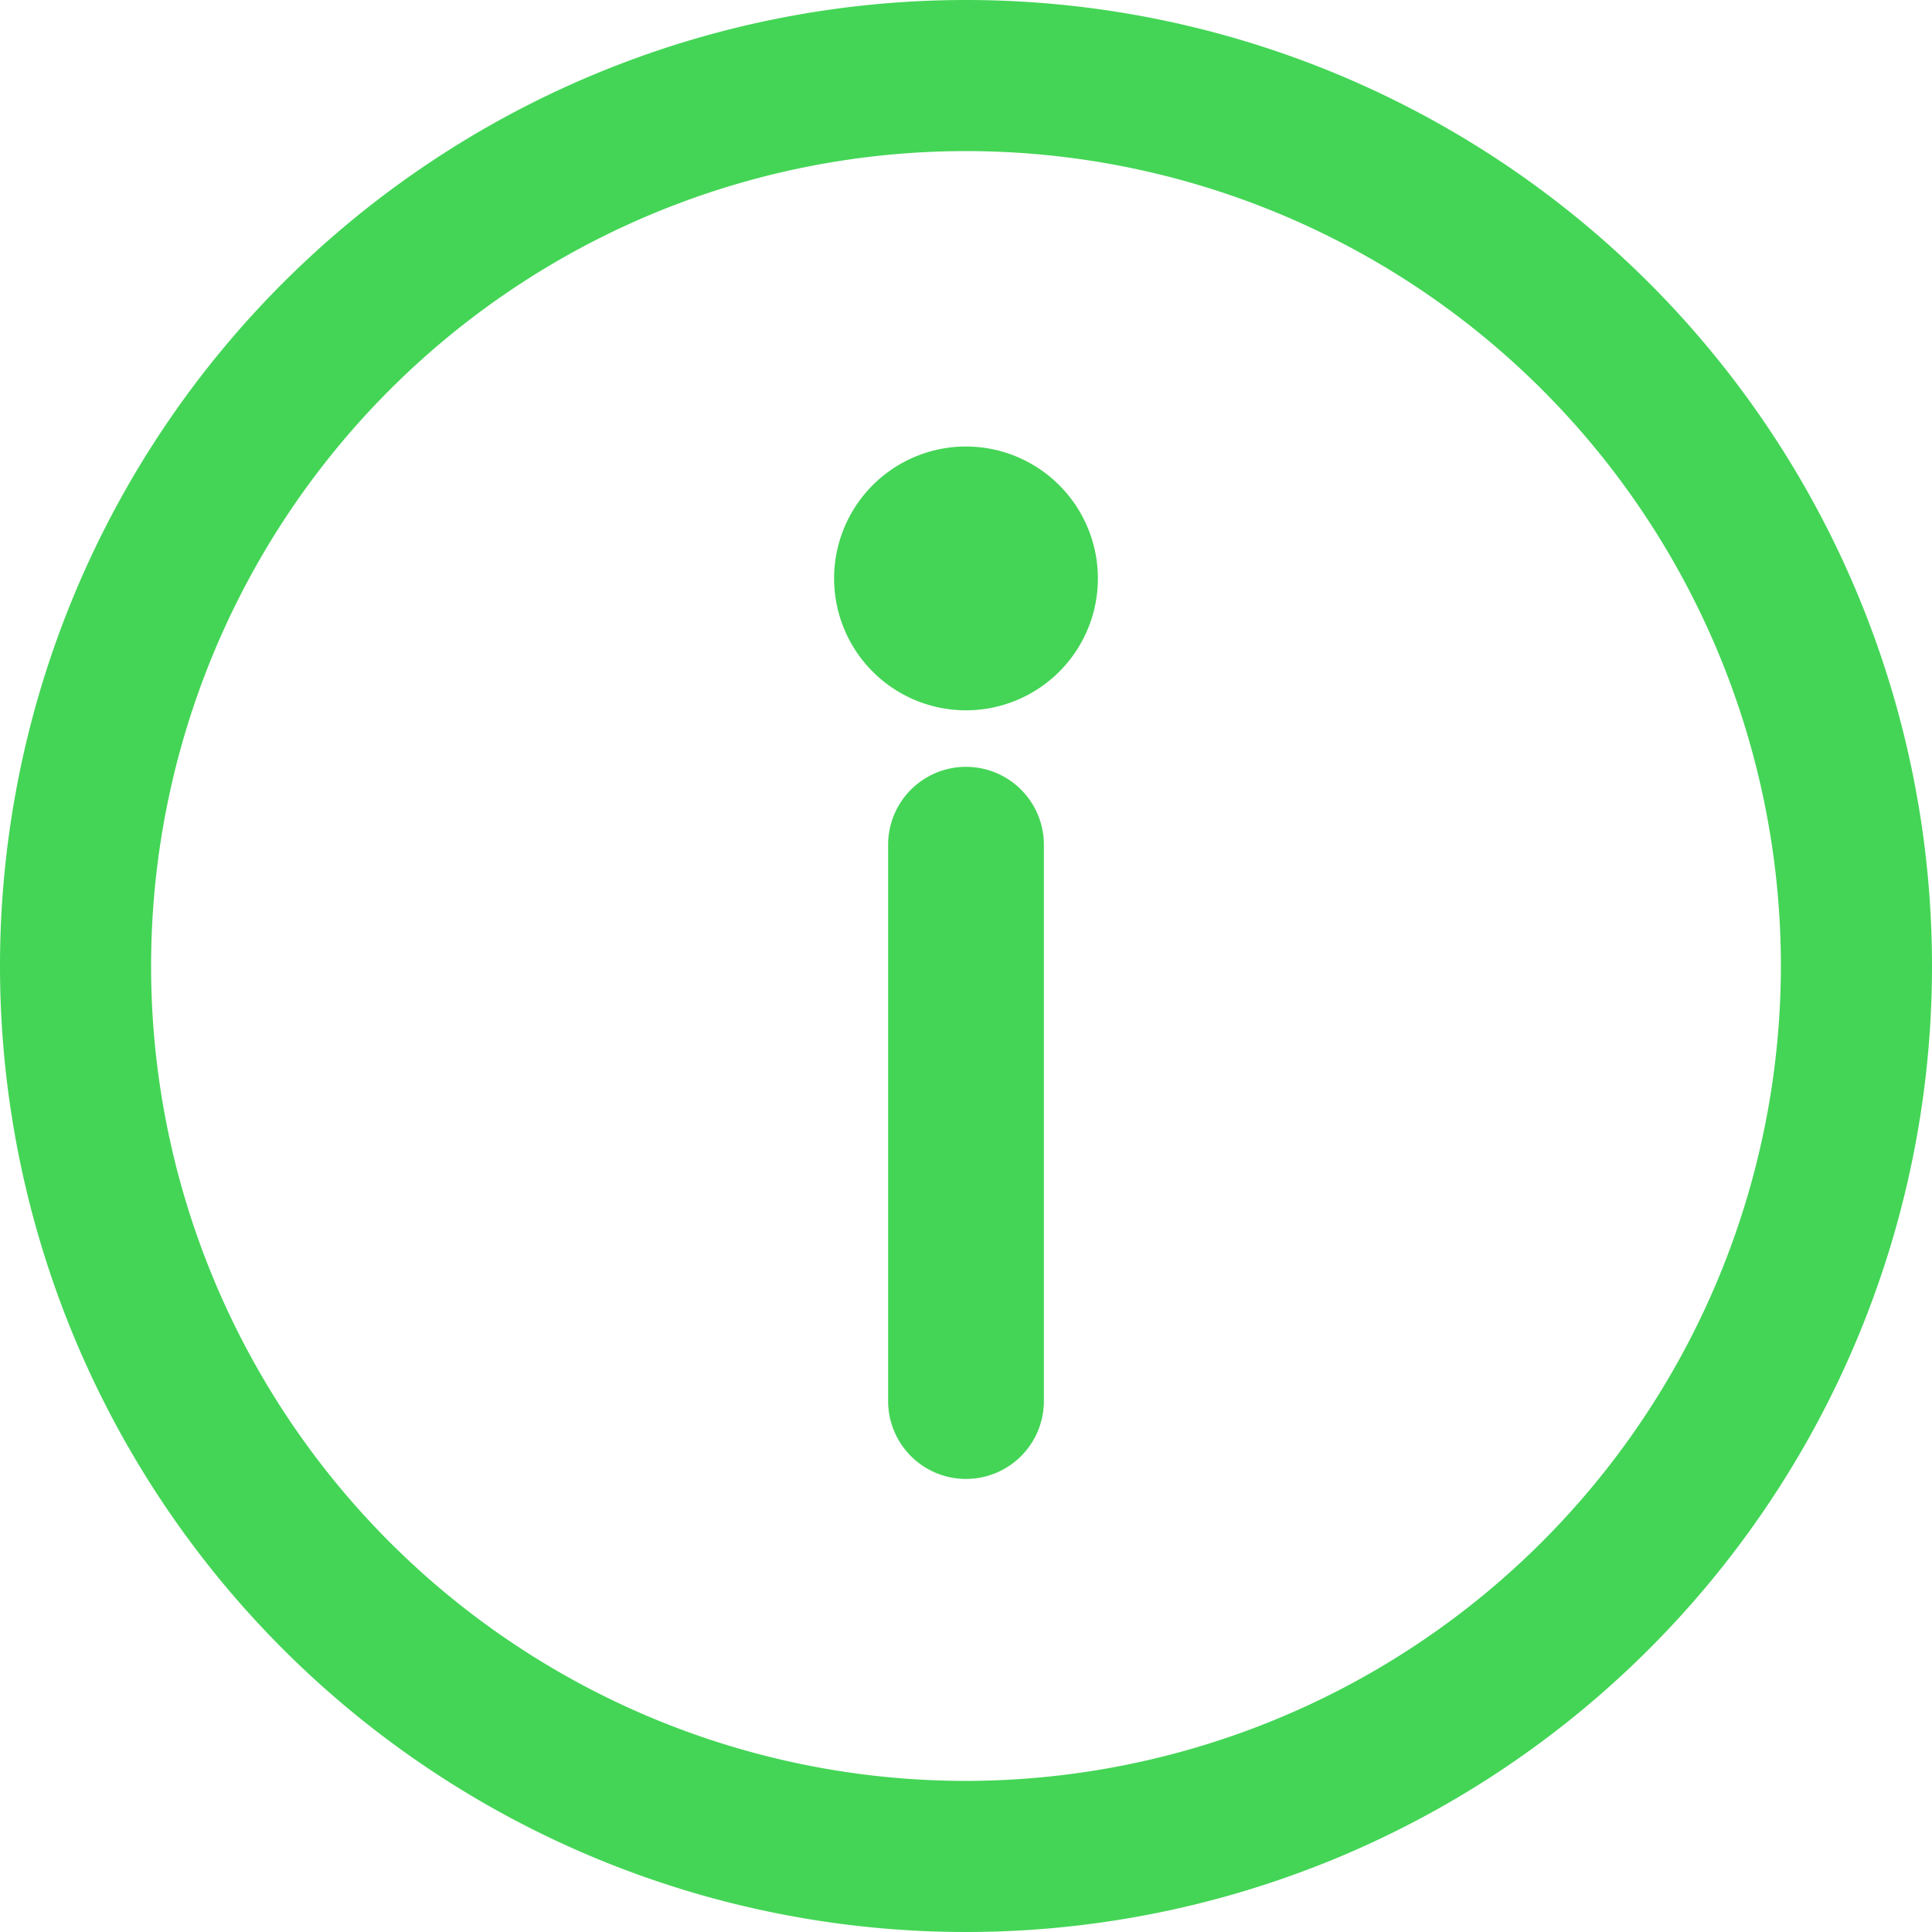 <svg xmlns="http://www.w3.org/2000/svg" width="16.2" height="16.2" viewBox="0 0 16.2 16.2">
    <defs>
        <style>
            .cls-1{fill:#44d556}.cls-2{fill:none;stroke:#44d556;stroke-width:.2px}
        </style>
    </defs>
    <g id="Symbols" transform="translate(-3.9 -3.9)">
        <g id="Info" transform="translate(4 4)">
            <g id="info-2">
                <path id="Shape" d="M12 4a8 8 0 1 0 8 8 8 8 0 0 0-8-8zm0 14.933A6.933 6.933 0 1 1 18.933 12 6.941 6.941 0 0 1 12 18.933z" class="cls-1" transform="translate(-4 -4)"/>
                <path id="Path" d="M12.294 10.8a.553.553 0 0 0-.553.553v4.665a.553.553 0 0 0 1.106 0V11.35a.553.553 0 0 0-.553-.55z" class="cls-1" transform="translate(-4.294 -4.37)"/>
                <path id="Path-2" d="M12.294 7.8A1.106 1.106 0 1 0 13.4 8.906 1.107 1.107 0 0 0 12.294 7.8z" class="cls-1" transform="translate(-4.294 -4.156)"/>
                <path id="Shape-Copy" d="M12 4a8 8 0 1 0 8 8 8 8 0 0 0-8-8zm0 14.933A6.933 6.933 0 1 1 18.933 12 6.941 6.941 0 0 1 12 18.933z" class="cls-2" transform="translate(-4 -4)"/>
                <path id="Path-Copy-2" d="M12.294 10.8a.553.553 0 0 0-.553.553v4.665a.553.553 0 0 0 1.106 0V11.35a.553.553 0 0 0-.553-.55z" class="cls-2" transform="translate(-4.294 -4.37)"/>
            </g>
        </g>
    </g>
</svg>
